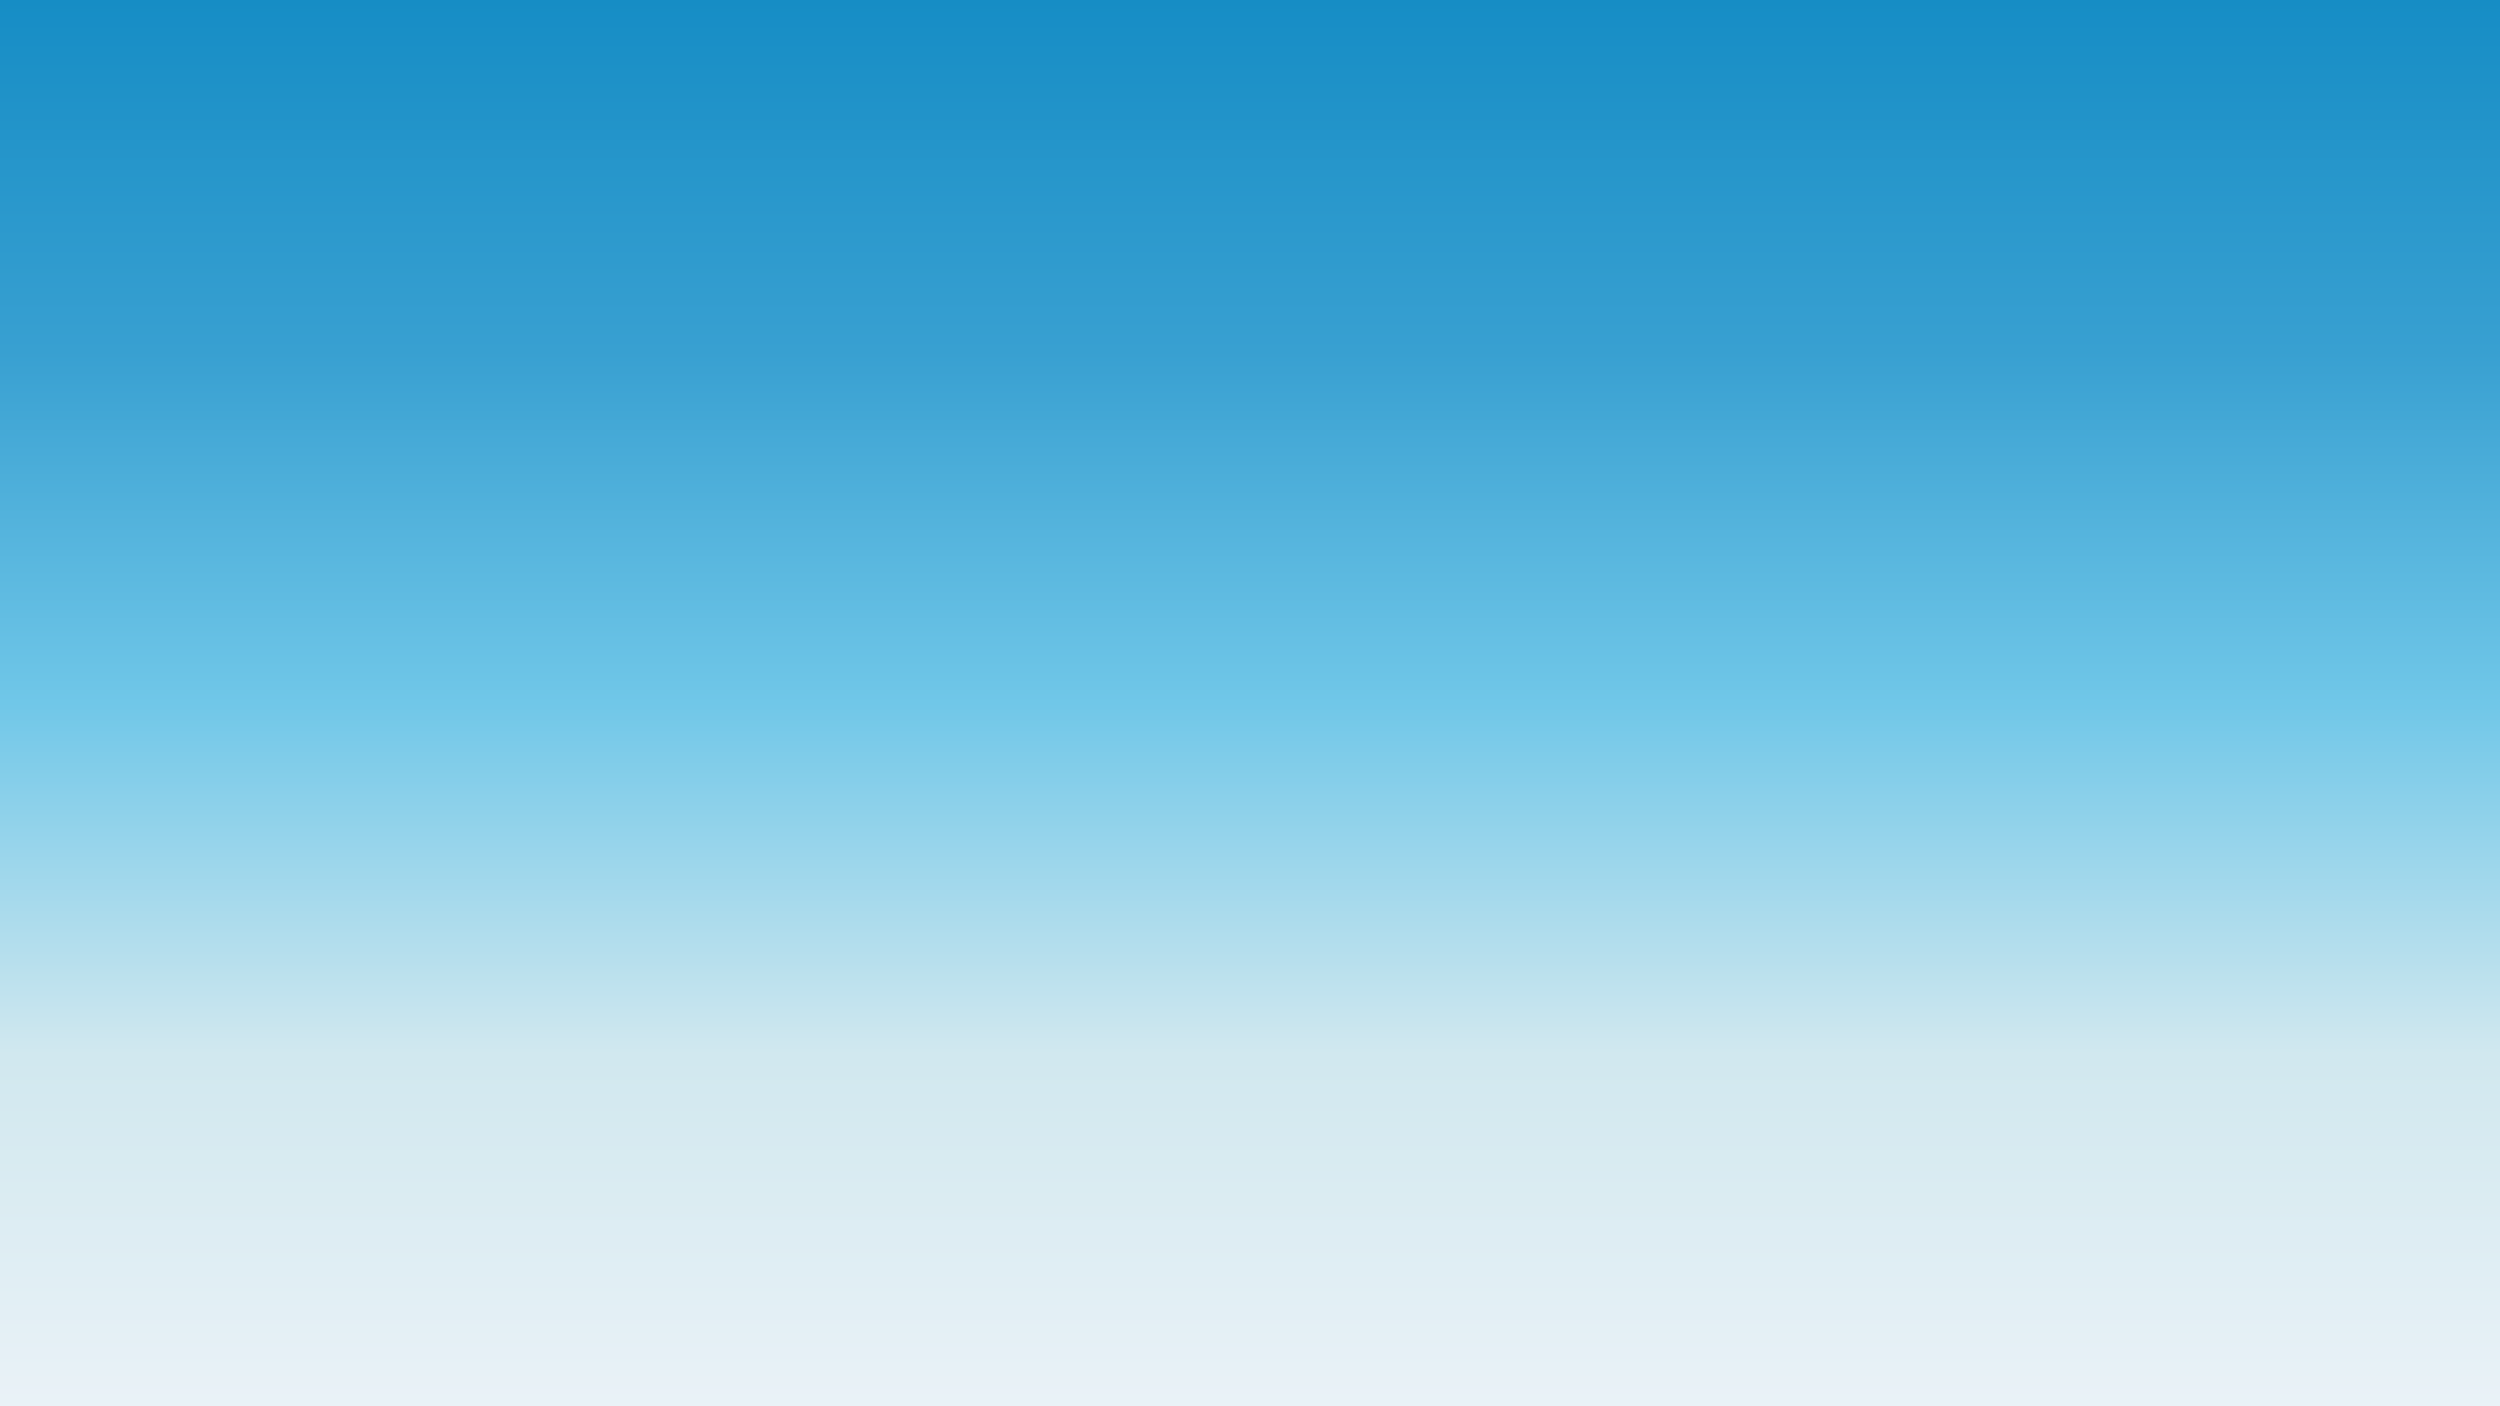 <svg xmlns="http://www.w3.org/2000/svg" xmlns:xlink="http://www.w3.org/1999/xlink" width="1920" zoomAndPan="magnify" viewBox="0 0 1440 810" height="1080" preserveAspectRatio="xMidYMid meet" version="1.0"><defs><linearGradient x1="960" gradientTransform="matrix(0.75, 0, 0, 0.75, 0, 0)" y1="0" x2="960" gradientUnits="userSpaceOnUse" y2="1080" id="0d1812d4bc"><stop stop-opacity="1" stop-color="rgb(8.6%, 55.299%, 77.299%)" offset="0"/><stop stop-opacity="1" stop-color="rgb(8.809%, 55.414%, 77.373%)" offset="0.004"/><stop stop-opacity="1" stop-color="rgb(9.018%, 55.53%, 77.446%)" offset="0.008"/><stop stop-opacity="1" stop-color="rgb(9.227%, 55.646%, 77.519%)" offset="0.012"/><stop stop-opacity="1" stop-color="rgb(9.436%, 55.762%, 77.592%)" offset="0.016"/><stop stop-opacity="1" stop-color="rgb(9.645%, 55.878%, 77.666%)" offset="0.02"/><stop stop-opacity="1" stop-color="rgb(9.856%, 55.994%, 77.74%)" offset="0.023"/><stop stop-opacity="1" stop-color="rgb(10.065%, 56.108%, 77.814%)" offset="0.027"/><stop stop-opacity="1" stop-color="rgb(10.274%, 56.224%, 77.887%)" offset="0.031"/><stop stop-opacity="1" stop-color="rgb(10.483%, 56.34%, 77.96%)" offset="0.035"/><stop stop-opacity="1" stop-color="rgb(10.693%, 56.456%, 78.033%)" offset="0.039"/><stop stop-opacity="1" stop-color="rgb(10.902%, 56.57%, 78.107%)" offset="0.043"/><stop stop-opacity="1" stop-color="rgb(11.111%, 56.686%, 78.18%)" offset="0.047"/><stop stop-opacity="1" stop-color="rgb(11.32%, 56.802%, 78.253%)" offset="0.051"/><stop stop-opacity="1" stop-color="rgb(11.531%, 56.918%, 78.328%)" offset="0.055"/><stop stop-opacity="1" stop-color="rgb(11.74%, 57.033%, 78.401%)" offset="0.059"/><stop stop-opacity="1" stop-color="rgb(11.949%, 57.149%, 78.474%)" offset="0.062"/><stop stop-opacity="1" stop-color="rgb(12.158%, 57.265%, 78.548%)" offset="0.066"/><stop stop-opacity="1" stop-color="rgb(12.367%, 57.381%, 78.621%)" offset="0.07"/><stop stop-opacity="1" stop-color="rgb(12.576%, 57.495%, 78.694%)" offset="0.074"/><stop stop-opacity="1" stop-color="rgb(12.787%, 57.611%, 78.767%)" offset="0.078"/><stop stop-opacity="1" stop-color="rgb(12.996%, 57.727%, 78.841%)" offset="0.082"/><stop stop-opacity="1" stop-color="rgb(13.205%, 57.843%, 78.915%)" offset="0.086"/><stop stop-opacity="1" stop-color="rgb(13.414%, 57.959%, 78.989%)" offset="0.09"/><stop stop-opacity="1" stop-color="rgb(13.625%, 58.075%, 79.062%)" offset="0.094"/><stop stop-opacity="1" stop-color="rgb(13.834%, 58.189%, 79.135%)" offset="0.098"/><stop stop-opacity="1" stop-color="rgb(14.043%, 58.305%, 79.208%)" offset="0.102"/><stop stop-opacity="1" stop-color="rgb(14.252%, 58.421%, 79.282%)" offset="0.105"/><stop stop-opacity="1" stop-color="rgb(14.462%, 58.537%, 79.355%)" offset="0.109"/><stop stop-opacity="1" stop-color="rgb(14.671%, 58.652%, 79.428%)" offset="0.113"/><stop stop-opacity="1" stop-color="rgb(14.88%, 58.768%, 79.503%)" offset="0.117"/><stop stop-opacity="1" stop-color="rgb(15.089%, 58.884%, 79.576%)" offset="0.121"/><stop stop-opacity="1" stop-color="rgb(15.3%, 59%, 79.649%)" offset="0.125"/><stop stop-opacity="1" stop-color="rgb(15.509%, 59.114%, 79.723%)" offset="0.129"/><stop stop-opacity="1" stop-color="rgb(15.718%, 59.23%, 79.796%)" offset="0.133"/><stop stop-opacity="1" stop-color="rgb(15.927%, 59.346%, 79.869%)" offset="0.137"/><stop stop-opacity="1" stop-color="rgb(16.136%, 59.462%, 79.942%)" offset="0.141"/><stop stop-opacity="1" stop-color="rgb(16.345%, 59.576%, 80.016%)" offset="0.145"/><stop stop-opacity="1" stop-color="rgb(16.556%, 59.692%, 80.09%)" offset="0.148"/><stop stop-opacity="1" stop-color="rgb(16.765%, 59.808%, 80.164%)" offset="0.152"/><stop stop-opacity="1" stop-color="rgb(16.974%, 59.924%, 80.237%)" offset="0.156"/><stop stop-opacity="1" stop-color="rgb(17.183%, 60.039%, 80.31%)" offset="0.16"/><stop stop-opacity="1" stop-color="rgb(17.393%, 60.155%, 80.383%)" offset="0.164"/><stop stop-opacity="1" stop-color="rgb(17.603%, 60.271%, 80.457%)" offset="0.168"/><stop stop-opacity="1" stop-color="rgb(17.812%, 60.387%, 80.53%)" offset="0.172"/><stop stop-opacity="1" stop-color="rgb(18.021%, 60.503%, 80.603%)" offset="0.176"/><stop stop-opacity="1" stop-color="rgb(18.231%, 60.619%, 80.678%)" offset="0.18"/><stop stop-opacity="1" stop-color="rgb(18.44%, 60.733%, 80.751%)" offset="0.184"/><stop stop-opacity="1" stop-color="rgb(18.649%, 60.849%, 80.824%)" offset="0.188"/><stop stop-opacity="1" stop-color="rgb(18.858%, 60.965%, 80.898%)" offset="0.191"/><stop stop-opacity="1" stop-color="rgb(19.067%, 61.081%, 80.971%)" offset="0.195"/><stop stop-opacity="1" stop-color="rgb(19.276%, 61.195%, 81.044%)" offset="0.199"/><stop stop-opacity="1" stop-color="rgb(19.487%, 61.311%, 81.117%)" offset="0.203"/><stop stop-opacity="1" stop-color="rgb(19.696%, 61.427%, 81.19%)" offset="0.207"/><stop stop-opacity="1" stop-color="rgb(19.905%, 61.543%, 81.265%)" offset="0.211"/><stop stop-opacity="1" stop-color="rgb(20.114%, 61.658%, 81.339%)" offset="0.215"/><stop stop-opacity="1" stop-color="rgb(20.325%, 61.774%, 81.412%)" offset="0.219"/><stop stop-opacity="1" stop-color="rgb(20.534%, 61.89%, 81.485%)" offset="0.223"/><stop stop-opacity="1" stop-color="rgb(20.743%, 62.006%, 81.558%)" offset="0.227"/><stop stop-opacity="1" stop-color="rgb(20.952%, 62.12%, 81.631%)" offset="0.23"/><stop stop-opacity="1" stop-color="rgb(21.162%, 62.236%, 81.706%)" offset="0.234"/><stop stop-opacity="1" stop-color="rgb(21.371%, 62.352%, 81.779%)" offset="0.238"/><stop stop-opacity="1" stop-color="rgb(21.581%, 62.468%, 81.853%)" offset="0.242"/><stop stop-opacity="1" stop-color="rgb(21.79%, 62.584%, 81.926%)" offset="0.246"/><stop stop-opacity="1" stop-color="rgb(21.999%, 62.7%, 81.999%)" offset="0.25"/><stop stop-opacity="1" stop-color="rgb(22.34%, 62.938%, 82.14%)" offset="0.254"/><stop stop-opacity="1" stop-color="rgb(22.684%, 63.177%, 82.28%)" offset="0.258"/><stop stop-opacity="1" stop-color="rgb(23.026%, 63.416%, 82.42%)" offset="0.262"/><stop stop-opacity="1" stop-color="rgb(23.367%, 63.655%, 82.562%)" offset="0.266"/><stop stop-opacity="1" stop-color="rgb(23.709%, 63.895%, 82.703%)" offset="0.27"/><stop stop-opacity="1" stop-color="rgb(24.052%, 64.134%, 82.843%)" offset="0.273"/><stop stop-opacity="1" stop-color="rgb(24.394%, 64.372%, 82.983%)" offset="0.277"/><stop stop-opacity="1" stop-color="rgb(24.736%, 64.612%, 83.124%)" offset="0.281"/><stop stop-opacity="1" stop-color="rgb(25.078%, 64.85%, 83.264%)" offset="0.285"/><stop stop-opacity="1" stop-color="rgb(25.421%, 65.089%, 83.406%)" offset="0.289"/><stop stop-opacity="1" stop-color="rgb(25.763%, 65.329%, 83.546%)" offset="0.293"/><stop stop-opacity="1" stop-color="rgb(26.105%, 65.569%, 83.687%)" offset="0.297"/><stop stop-opacity="1" stop-color="rgb(26.447%, 65.807%, 83.827%)" offset="0.301"/><stop stop-opacity="1" stop-color="rgb(26.79%, 66.046%, 83.968%)" offset="0.305"/><stop stop-opacity="1" stop-color="rgb(27.132%, 66.284%, 84.108%)" offset="0.309"/><stop stop-opacity="1" stop-color="rgb(27.475%, 66.524%, 84.25%)" offset="0.312"/><stop stop-opacity="1" stop-color="rgb(27.817%, 66.763%, 84.39%)" offset="0.316"/><stop stop-opacity="1" stop-color="rgb(28.159%, 67.003%, 84.531%)" offset="0.32"/><stop stop-opacity="1" stop-color="rgb(28.5%, 67.241%, 84.671%)" offset="0.324"/><stop stop-opacity="1" stop-color="rgb(28.844%, 67.48%, 84.811%)" offset="0.328"/><stop stop-opacity="1" stop-color="rgb(29.185%, 67.719%, 84.952%)" offset="0.332"/><stop stop-opacity="1" stop-color="rgb(29.527%, 67.958%, 85.094%)" offset="0.336"/><stop stop-opacity="1" stop-color="rgb(29.869%, 68.198%, 85.234%)" offset="0.34"/><stop stop-opacity="1" stop-color="rgb(30.212%, 68.437%, 85.374%)" offset="0.344"/><stop stop-opacity="1" stop-color="rgb(30.554%, 68.675%, 85.515%)" offset="0.348"/><stop stop-opacity="1" stop-color="rgb(30.896%, 68.915%, 85.655%)" offset="0.352"/><stop stop-opacity="1" stop-color="rgb(31.238%, 69.153%, 85.796%)" offset="0.355"/><stop stop-opacity="1" stop-color="rgb(31.581%, 69.392%, 85.936%)" offset="0.359"/><stop stop-opacity="1" stop-color="rgb(31.923%, 69.632%, 86.076%)" offset="0.363"/><stop stop-opacity="1" stop-color="rgb(32.265%, 69.872%, 86.218%)" offset="0.367"/><stop stop-opacity="1" stop-color="rgb(32.607%, 70.11%, 86.359%)" offset="0.371"/><stop stop-opacity="1" stop-color="rgb(32.95%, 70.349%, 86.499%)" offset="0.375"/><stop stop-opacity="1" stop-color="rgb(33.292%, 70.587%, 86.639%)" offset="0.379"/><stop stop-opacity="1" stop-color="rgb(33.633%, 70.827%, 86.78%)" offset="0.383"/><stop stop-opacity="1" stop-color="rgb(33.975%, 71.066%, 86.92%)" offset="0.387"/><stop stop-opacity="1" stop-color="rgb(34.319%, 71.306%, 87.062%)" offset="0.391"/><stop stop-opacity="1" stop-color="rgb(34.66%, 71.544%, 87.202%)" offset="0.395"/><stop stop-opacity="1" stop-color="rgb(35.002%, 71.783%, 87.343%)" offset="0.398"/><stop stop-opacity="1" stop-color="rgb(35.344%, 72.021%, 87.483%)" offset="0.402"/><stop stop-opacity="1" stop-color="rgb(35.687%, 72.261%, 87.624%)" offset="0.406"/><stop stop-opacity="1" stop-color="rgb(36.029%, 72.501%, 87.764%)" offset="0.41"/><stop stop-opacity="1" stop-color="rgb(36.371%, 72.74%, 87.906%)" offset="0.414"/><stop stop-opacity="1" stop-color="rgb(36.713%, 72.978%, 88.046%)" offset="0.418"/><stop stop-opacity="1" stop-color="rgb(37.056%, 73.218%, 88.187%)" offset="0.422"/><stop stop-opacity="1" stop-color="rgb(37.398%, 73.456%, 88.327%)" offset="0.426"/><stop stop-opacity="1" stop-color="rgb(37.74%, 73.695%, 88.467%)" offset="0.43"/><stop stop-opacity="1" stop-color="rgb(38.081%, 73.935%, 88.608%)" offset="0.434"/><stop stop-opacity="1" stop-color="rgb(38.425%, 74.174%, 88.75%)" offset="0.438"/><stop stop-opacity="1" stop-color="rgb(38.766%, 74.413%, 88.89%)" offset="0.441"/><stop stop-opacity="1" stop-color="rgb(39.108%, 74.652%, 89.03%)" offset="0.445"/><stop stop-opacity="1" stop-color="rgb(39.45%, 74.892%, 89.171%)" offset="0.449"/><stop stop-opacity="1" stop-color="rgb(39.793%, 75.131%, 89.311%)" offset="0.453"/><stop stop-opacity="1" stop-color="rgb(40.135%, 75.369%, 89.452%)" offset="0.457"/><stop stop-opacity="1" stop-color="rgb(40.477%, 75.609%, 89.594%)" offset="0.461"/><stop stop-opacity="1" stop-color="rgb(40.819%, 75.847%, 89.734%)" offset="0.465"/><stop stop-opacity="1" stop-color="rgb(41.162%, 76.086%, 89.874%)" offset="0.469"/><stop stop-opacity="1" stop-color="rgb(41.504%, 76.326%, 90.015%)" offset="0.473"/><stop stop-opacity="1" stop-color="rgb(41.846%, 76.566%, 90.155%)" offset="0.477"/><stop stop-opacity="1" stop-color="rgb(42.188%, 76.804%, 90.295%)" offset="0.48"/><stop stop-opacity="1" stop-color="rgb(42.531%, 77.043%, 90.437%)" offset="0.484"/><stop stop-opacity="1" stop-color="rgb(42.873%, 77.281%, 90.578%)" offset="0.488"/><stop stop-opacity="1" stop-color="rgb(43.214%, 77.521%, 90.718%)" offset="0.492"/><stop stop-opacity="1" stop-color="rgb(43.556%, 77.76%, 90.858%)" offset="0.496"/><stop stop-opacity="1" stop-color="rgb(43.9%, 78%, 90.999%)" offset="0.5"/><stop stop-opacity="1" stop-color="rgb(44.495%, 78.203%, 91.042%)" offset="0.504"/><stop stop-opacity="1" stop-color="rgb(45.09%, 78.406%, 91.084%)" offset="0.508"/><stop stop-opacity="1" stop-color="rgb(45.685%, 78.609%, 91.125%)" offset="0.512"/><stop stop-opacity="1" stop-color="rgb(46.28%, 78.812%, 91.168%)" offset="0.516"/><stop stop-opacity="1" stop-color="rgb(46.875%, 79.015%, 91.209%)" offset="0.52"/><stop stop-opacity="1" stop-color="rgb(47.472%, 79.218%, 91.252%)" offset="0.523"/><stop stop-opacity="1" stop-color="rgb(48.067%, 79.42%, 91.293%)" offset="0.527"/><stop stop-opacity="1" stop-color="rgb(48.662%, 79.625%, 91.336%)" offset="0.531"/><stop stop-opacity="1" stop-color="rgb(49.257%, 79.828%, 91.379%)" offset="0.535"/><stop stop-opacity="1" stop-color="rgb(49.852%, 80.031%, 91.422%)" offset="0.539"/><stop stop-opacity="1" stop-color="rgb(50.447%, 80.234%, 91.463%)" offset="0.543"/><stop stop-opacity="1" stop-color="rgb(51.044%, 80.437%, 91.505%)" offset="0.547"/><stop stop-opacity="1" stop-color="rgb(51.639%, 80.64%, 91.547%)" offset="0.551"/><stop stop-opacity="1" stop-color="rgb(52.234%, 80.843%, 91.589%)" offset="0.555"/><stop stop-opacity="1" stop-color="rgb(52.829%, 81.046%, 91.632%)" offset="0.559"/><stop stop-opacity="1" stop-color="rgb(53.424%, 81.248%, 91.675%)" offset="0.562"/><stop stop-opacity="1" stop-color="rgb(54.019%, 81.451%, 91.716%)" offset="0.566"/><stop stop-opacity="1" stop-color="rgb(54.614%, 81.656%, 91.759%)" offset="0.57"/><stop stop-opacity="1" stop-color="rgb(55.209%, 81.859%, 91.8%)" offset="0.574"/><stop stop-opacity="1" stop-color="rgb(55.806%, 82.062%, 91.843%)" offset="0.578"/><stop stop-opacity="1" stop-color="rgb(56.401%, 82.265%, 91.885%)" offset="0.582"/><stop stop-opacity="1" stop-color="rgb(56.996%, 82.468%, 91.928%)" offset="0.586"/><stop stop-opacity="1" stop-color="rgb(57.591%, 82.671%, 91.969%)" offset="0.59"/><stop stop-opacity="1" stop-color="rgb(58.186%, 82.874%, 92.012%)" offset="0.594"/><stop stop-opacity="1" stop-color="rgb(58.781%, 83.076%, 92.053%)" offset="0.598"/><stop stop-opacity="1" stop-color="rgb(59.378%, 83.281%, 92.096%)" offset="0.602"/><stop stop-opacity="1" stop-color="rgb(59.973%, 83.484%, 92.137%)" offset="0.605"/><stop stop-opacity="1" stop-color="rgb(60.568%, 83.687%, 92.18%)" offset="0.609"/><stop stop-opacity="1" stop-color="rgb(61.163%, 83.89%, 92.223%)" offset="0.613"/><stop stop-opacity="1" stop-color="rgb(61.758%, 84.093%, 92.265%)" offset="0.617"/><stop stop-opacity="1" stop-color="rgb(62.354%, 84.296%, 92.307%)" offset="0.621"/><stop stop-opacity="1" stop-color="rgb(62.949%, 84.499%, 92.349%)" offset="0.625"/><stop stop-opacity="1" stop-color="rgb(63.544%, 84.702%, 92.39%)" offset="0.629"/><stop stop-opacity="1" stop-color="rgb(64.14%, 84.906%, 92.433%)" offset="0.633"/><stop stop-opacity="1" stop-color="rgb(64.735%, 85.109%, 92.476%)" offset="0.637"/><stop stop-opacity="1" stop-color="rgb(65.331%, 85.312%, 92.519%)" offset="0.641"/><stop stop-opacity="1" stop-color="rgb(65.926%, 85.515%, 92.56%)" offset="0.645"/><stop stop-opacity="1" stop-color="rgb(66.521%, 85.718%, 92.603%)" offset="0.648"/><stop stop-opacity="1" stop-color="rgb(67.116%, 85.921%, 92.644%)" offset="0.652"/><stop stop-opacity="1" stop-color="rgb(67.712%, 86.124%, 92.686%)" offset="0.656"/><stop stop-opacity="1" stop-color="rgb(68.307%, 86.327%, 92.728%)" offset="0.66"/><stop stop-opacity="1" stop-color="rgb(68.903%, 86.531%, 92.77%)" offset="0.664"/><stop stop-opacity="1" stop-color="rgb(69.498%, 86.734%, 92.813%)" offset="0.668"/><stop stop-opacity="1" stop-color="rgb(70.093%, 86.937%, 92.856%)" offset="0.672"/><stop stop-opacity="1" stop-color="rgb(70.688%, 87.14%, 92.897%)" offset="0.676"/><stop stop-opacity="1" stop-color="rgb(71.283%, 87.343%, 92.94%)" offset="0.68"/><stop stop-opacity="1" stop-color="rgb(71.878%, 87.546%, 92.981%)" offset="0.684"/><stop stop-opacity="1" stop-color="rgb(72.475%, 87.749%, 93.024%)" offset="0.688"/><stop stop-opacity="1" stop-color="rgb(73.07%, 87.952%, 93.066%)" offset="0.691"/><stop stop-opacity="1" stop-color="rgb(73.665%, 88.156%, 93.109%)" offset="0.695"/><stop stop-opacity="1" stop-color="rgb(74.26%, 88.359%, 93.15%)" offset="0.699"/><stop stop-opacity="1" stop-color="rgb(74.855%, 88.562%, 93.193%)" offset="0.703"/><stop stop-opacity="1" stop-color="rgb(75.45%, 88.765%, 93.234%)" offset="0.707"/><stop stop-opacity="1" stop-color="rgb(76.047%, 88.968%, 93.277%)" offset="0.711"/><stop stop-opacity="1" stop-color="rgb(76.642%, 89.171%, 93.32%)" offset="0.715"/><stop stop-opacity="1" stop-color="rgb(77.237%, 89.374%, 93.362%)" offset="0.719"/><stop stop-opacity="1" stop-color="rgb(77.832%, 89.577%, 93.404%)" offset="0.723"/><stop stop-opacity="1" stop-color="rgb(78.427%, 89.781%, 93.446%)" offset="0.727"/><stop stop-opacity="1" stop-color="rgb(79.022%, 89.984%, 93.488%)" offset="0.73"/><stop stop-opacity="1" stop-color="rgb(79.617%, 90.187%, 93.53%)" offset="0.734"/><stop stop-opacity="1" stop-color="rgb(80.212%, 90.39%, 93.571%)" offset="0.738"/><stop stop-opacity="1" stop-color="rgb(80.809%, 90.593%, 93.614%)" offset="0.742"/><stop stop-opacity="1" stop-color="rgb(81.404%, 90.796%, 93.657%)" offset="0.746"/><stop stop-opacity="1" stop-color="rgb(81.999%, 90.999%, 93.7%)" offset="0.75"/><stop stop-opacity="1" stop-color="rgb(82.152%, 91.06%, 93.748%)" offset="0.758"/><stop stop-opacity="1" stop-color="rgb(82.458%, 91.182%, 93.849%)" offset="0.766"/><stop stop-opacity="1" stop-color="rgb(82.764%, 91.304%, 93.948%)" offset="0.773"/><stop stop-opacity="1" stop-color="rgb(83.07%, 91.426%, 94.049%)" offset="0.781"/><stop stop-opacity="1" stop-color="rgb(83.377%, 91.548%, 94.148%)" offset="0.789"/><stop stop-opacity="1" stop-color="rgb(83.684%, 91.669%, 94.249%)" offset="0.797"/><stop stop-opacity="1" stop-color="rgb(83.989%, 91.791%, 94.348%)" offset="0.805"/><stop stop-opacity="1" stop-color="rgb(84.296%, 91.913%, 94.449%)" offset="0.812"/><stop stop-opacity="1" stop-color="rgb(84.602%, 92.035%, 94.55%)" offset="0.82"/><stop stop-opacity="1" stop-color="rgb(84.908%, 92.157%, 94.649%)" offset="0.828"/><stop stop-opacity="1" stop-color="rgb(85.214%, 92.279%, 94.749%)" offset="0.836"/><stop stop-opacity="1" stop-color="rgb(85.521%, 92.401%, 94.849%)" offset="0.844"/><stop stop-opacity="1" stop-color="rgb(85.826%, 92.523%, 94.949%)" offset="0.852"/><stop stop-opacity="1" stop-color="rgb(86.133%, 92.644%, 95.049%)" offset="0.859"/><stop stop-opacity="1" stop-color="rgb(86.44%, 92.766%, 95.149%)" offset="0.867"/><stop stop-opacity="1" stop-color="rgb(86.746%, 92.888%, 95.248%)" offset="0.875"/><stop stop-opacity="1" stop-color="rgb(87.051%, 93.01%, 95.349%)" offset="0.883"/><stop stop-opacity="1" stop-color="rgb(87.358%, 93.132%, 95.448%)" offset="0.891"/><stop stop-opacity="1" stop-color="rgb(87.665%, 93.254%, 95.549%)" offset="0.898"/><stop stop-opacity="1" stop-color="rgb(87.97%, 93.376%, 95.648%)" offset="0.906"/><stop stop-opacity="1" stop-color="rgb(88.277%, 93.498%, 95.749%)" offset="0.914"/><stop stop-opacity="1" stop-color="rgb(88.583%, 93.619%, 95.85%)" offset="0.922"/><stop stop-opacity="1" stop-color="rgb(88.89%, 93.741%, 95.949%)" offset="0.93"/><stop stop-opacity="1" stop-color="rgb(89.195%, 93.863%, 96.049%)" offset="0.938"/><stop stop-opacity="1" stop-color="rgb(89.502%, 93.985%, 96.149%)" offset="0.945"/><stop stop-opacity="1" stop-color="rgb(89.809%, 94.107%, 96.249%)" offset="0.953"/><stop stop-opacity="1" stop-color="rgb(90.114%, 94.229%, 96.349%)" offset="0.961"/><stop stop-opacity="1" stop-color="rgb(90.421%, 94.351%, 96.449%)" offset="0.969"/><stop stop-opacity="1" stop-color="rgb(90.727%, 94.473%, 96.548%)" offset="0.977"/><stop stop-opacity="1" stop-color="rgb(91.032%, 94.594%, 96.649%)" offset="0.984"/><stop stop-opacity="1" stop-color="rgb(91.339%, 94.716%, 96.748%)" offset="0.992"/><stop stop-opacity="1" stop-color="rgb(91.646%, 94.838%, 96.849%)" offset="1"/></linearGradient></defs><rect x="-144" width="1728" fill="#ffffff" y="-81" height="972" fill-opacity="1"/><rect x="-144" fill="url(#0d1812d4bc)" width="1728" y="-81" height="972"/></svg>